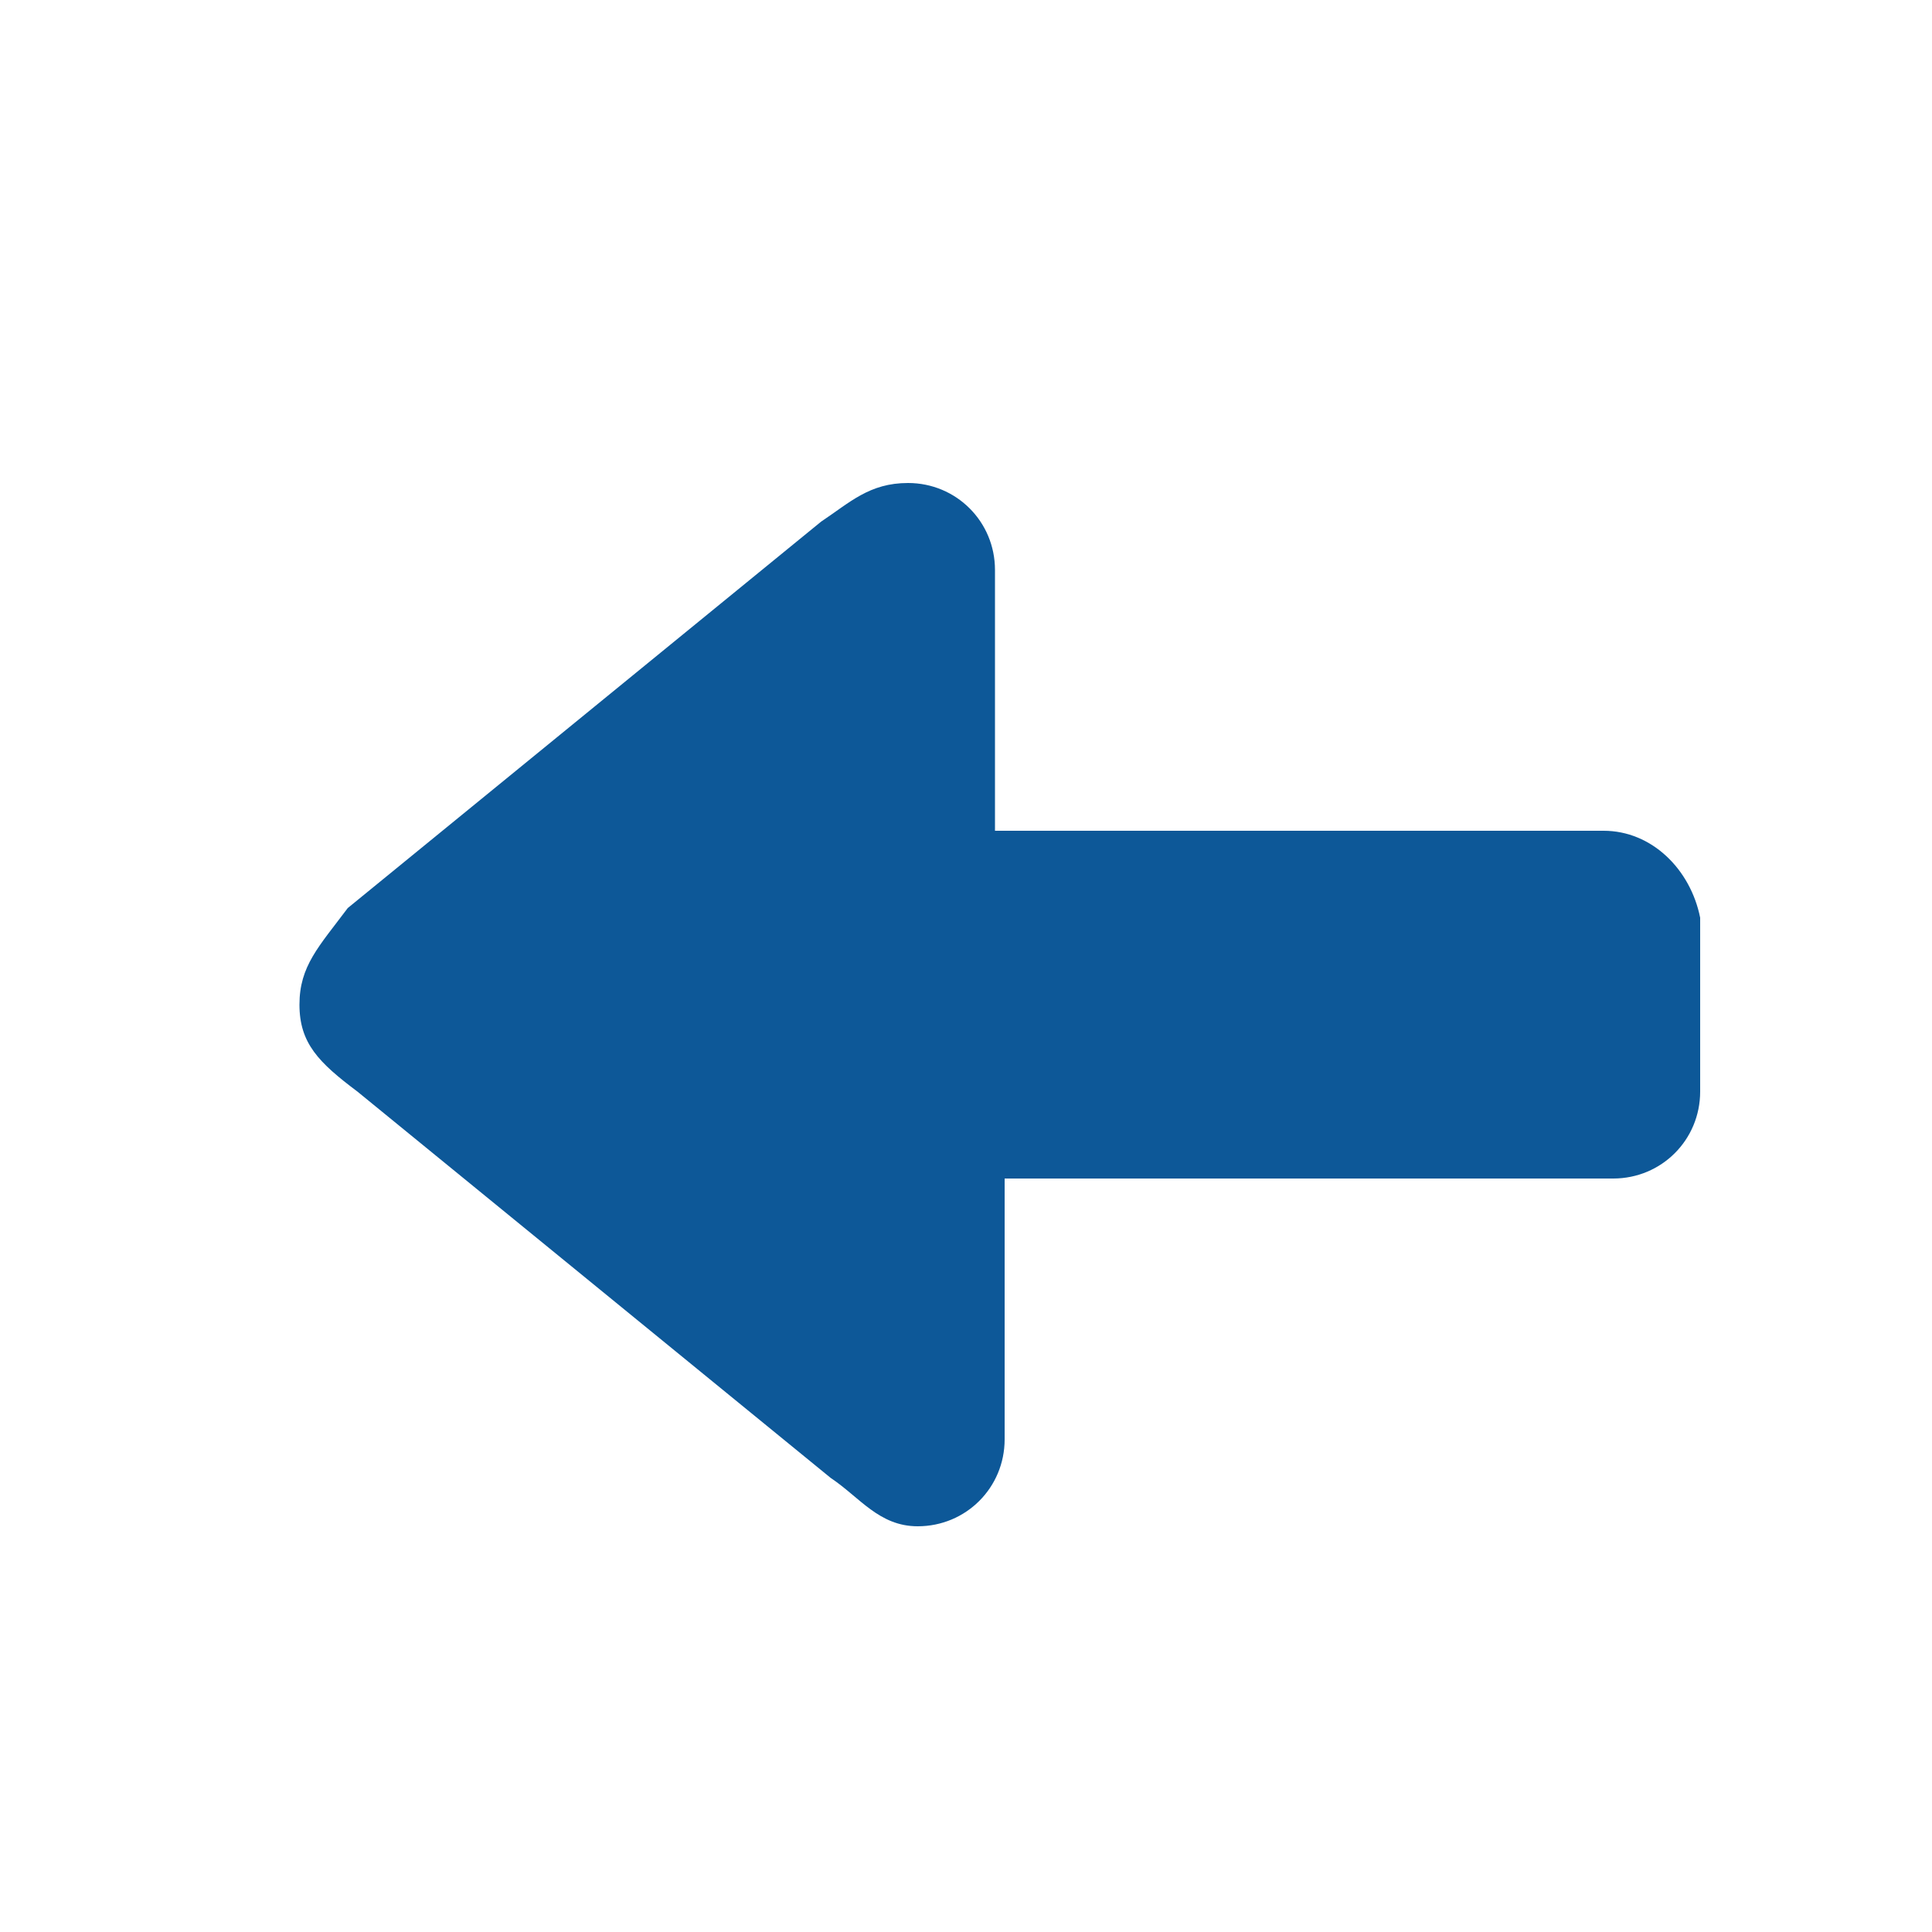 <?xml version="1.0" encoding="utf-8"?>
<!-- Generator: Adobe Illustrator 23.0.3, SVG Export Plug-In . SVG Version: 6.00 Build 0)  -->
<svg version="1.1" id="Layer_1" xmlns="http://www.w3.org/2000/svg" xmlns:xlink="http://www.w3.org/1999/xlink" x="0px" y="0px"
	 viewBox="0 0 20 20" style="enable-background:new 0 0 20 20;" xml:space="preserve">
<style type="text/css">
	.st0{fill:#0D5898;}
</style>
<path id="previous" class="st0" d="M16.6,8.6h-6.3V5.9C10.3,5.4,9.9,5,9.4,5C9,5,8.8,5.2,8.5,5.4l-4.9,4C3.3,9.8,3.1,10,3.1,10.4
	c0,0.4,0.2,0.6,0.6,0.9l4.9,4c0.3,0.2,0.5,0.5,0.9,0.5c0.5,0,0.9-0.4,0.9-0.9v-2.7h6.3c0.5,0,0.9-0.4,0.9-0.9V9.5
	C17.5,9,17.1,8.6,16.6,8.6z"/>
</svg>
